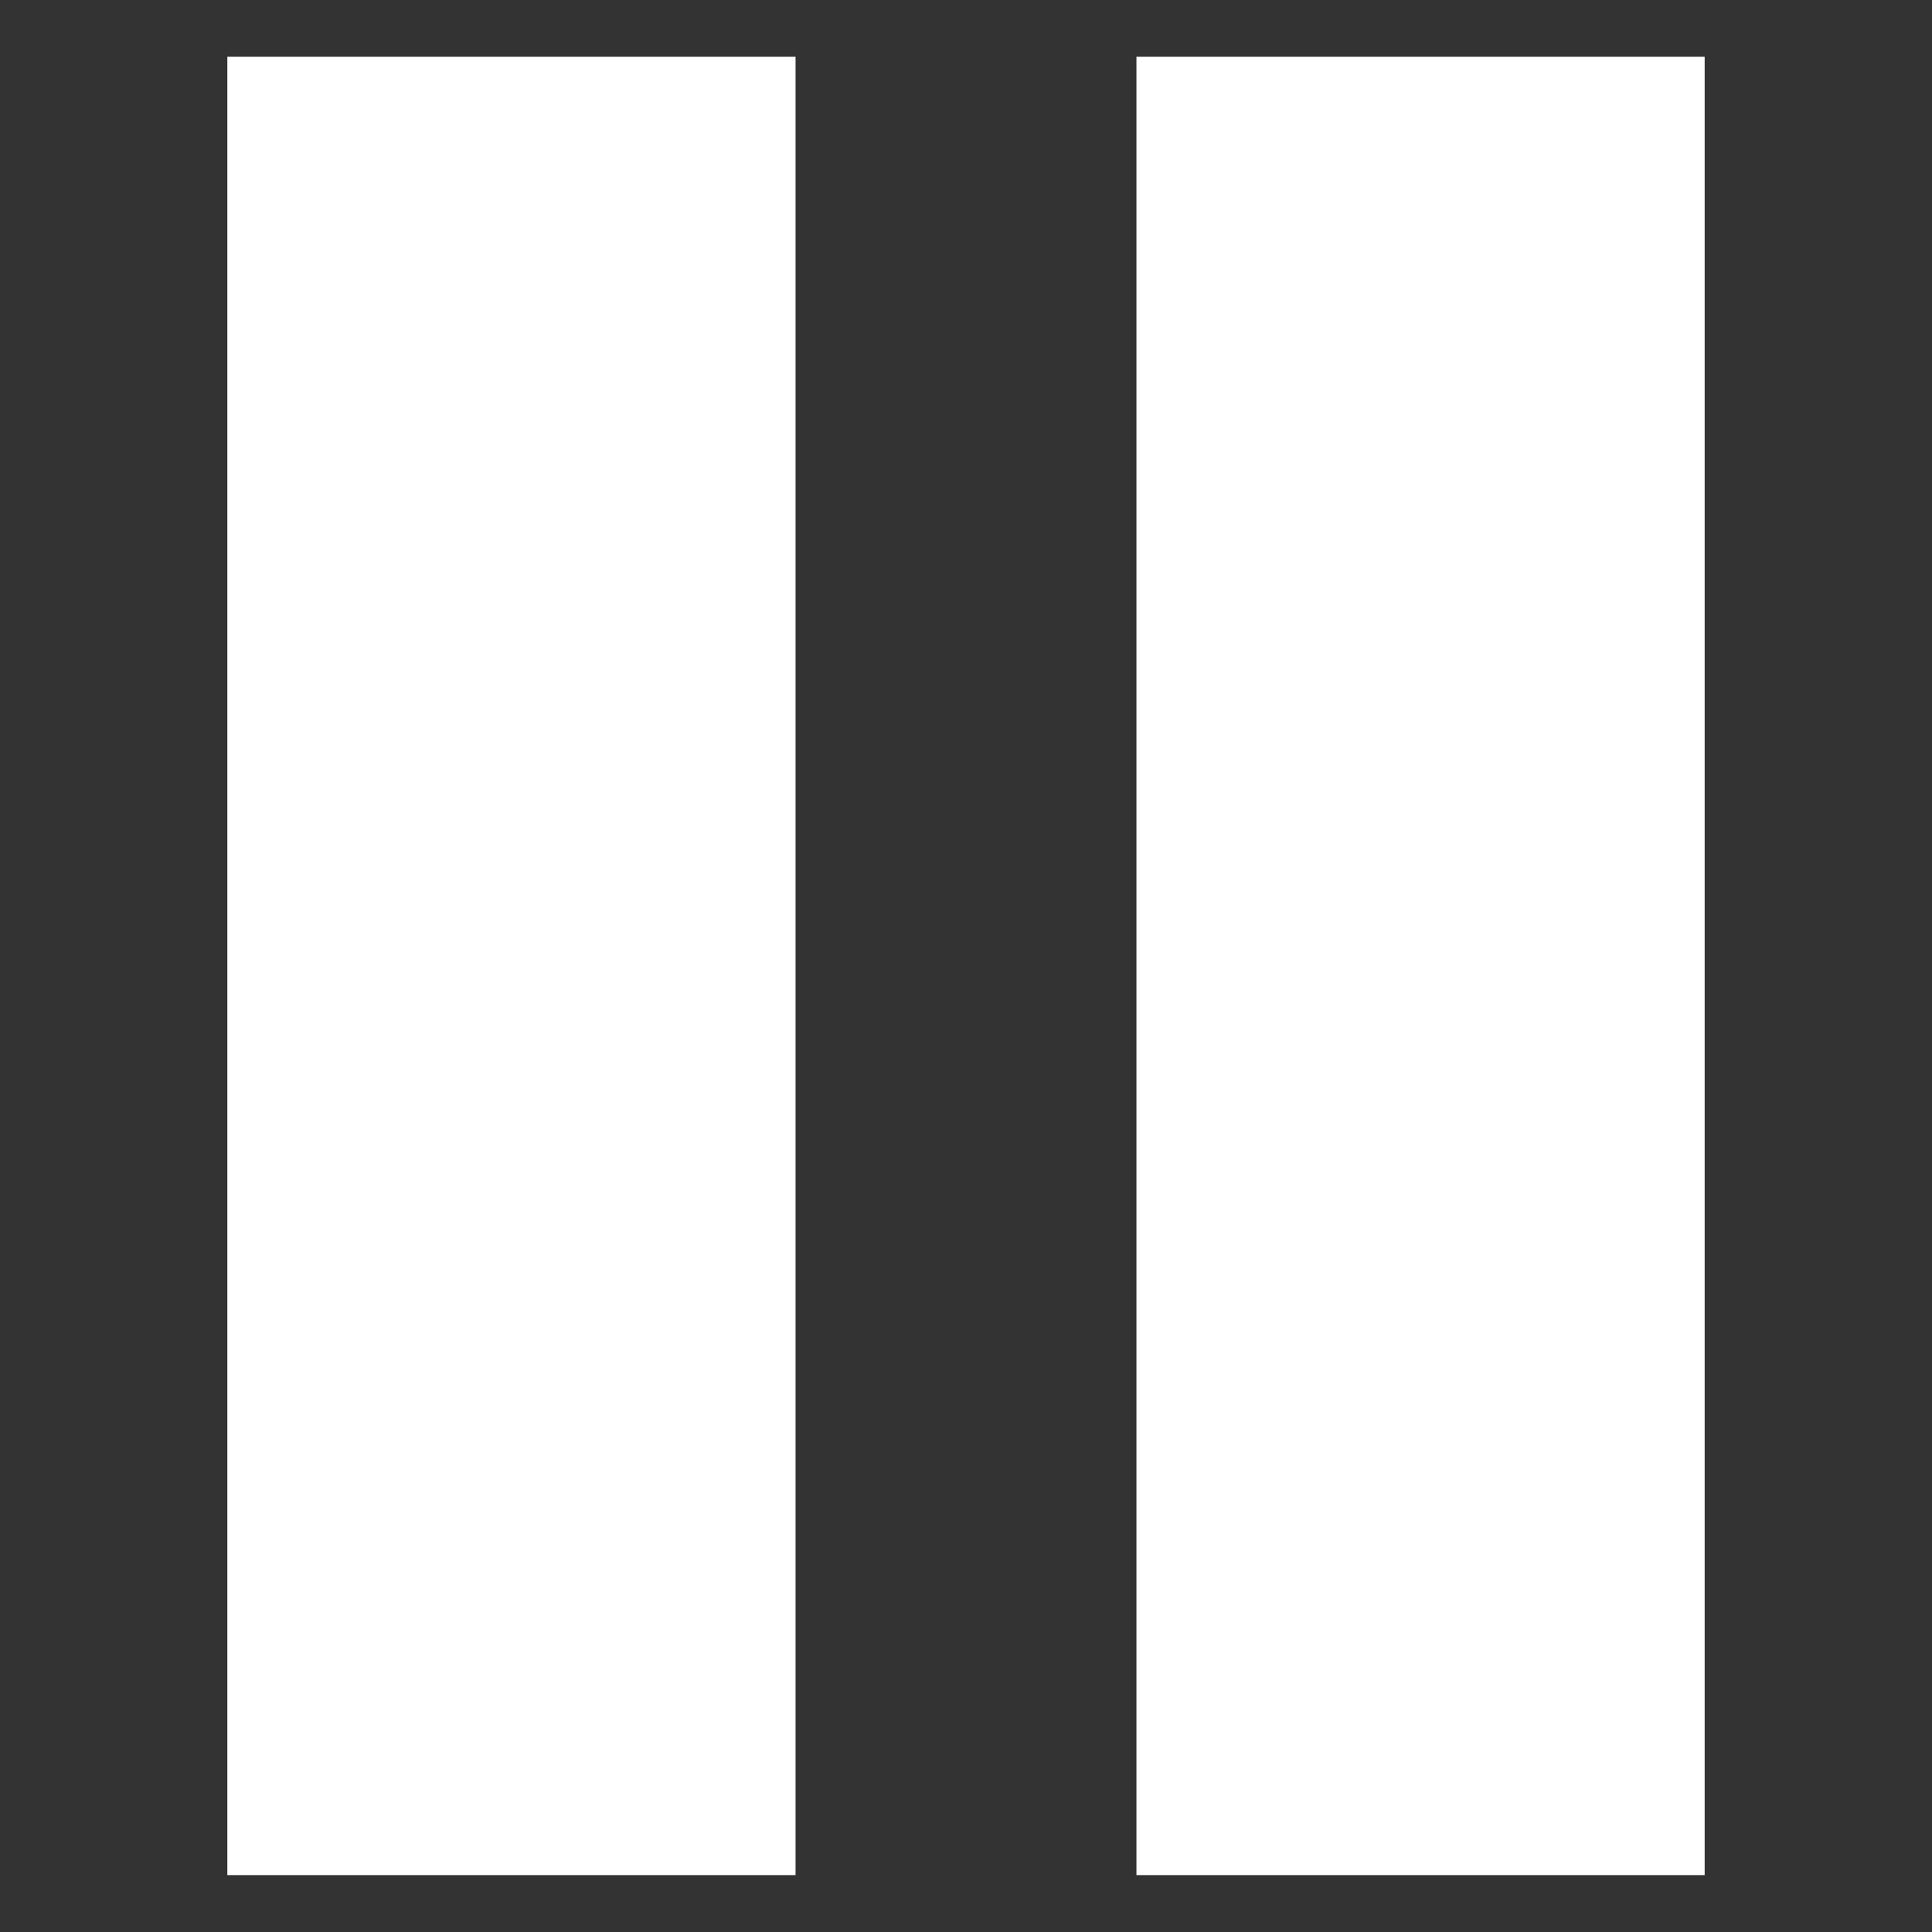 <svg width="18" height="18" viewBox="0 0 18 18" fill="none" xmlns="http://www.w3.org/2000/svg">
<rect x="0" y="0" width="18" height="18" fill="#333333" stroke="none"/>
<rect x="2.118" y="0.529" width="5.294" height="16.941" fill="white"/>
<rect x="10.588" y="0.529" width="5.294" height="16.941" fill="white"/>
</svg>
